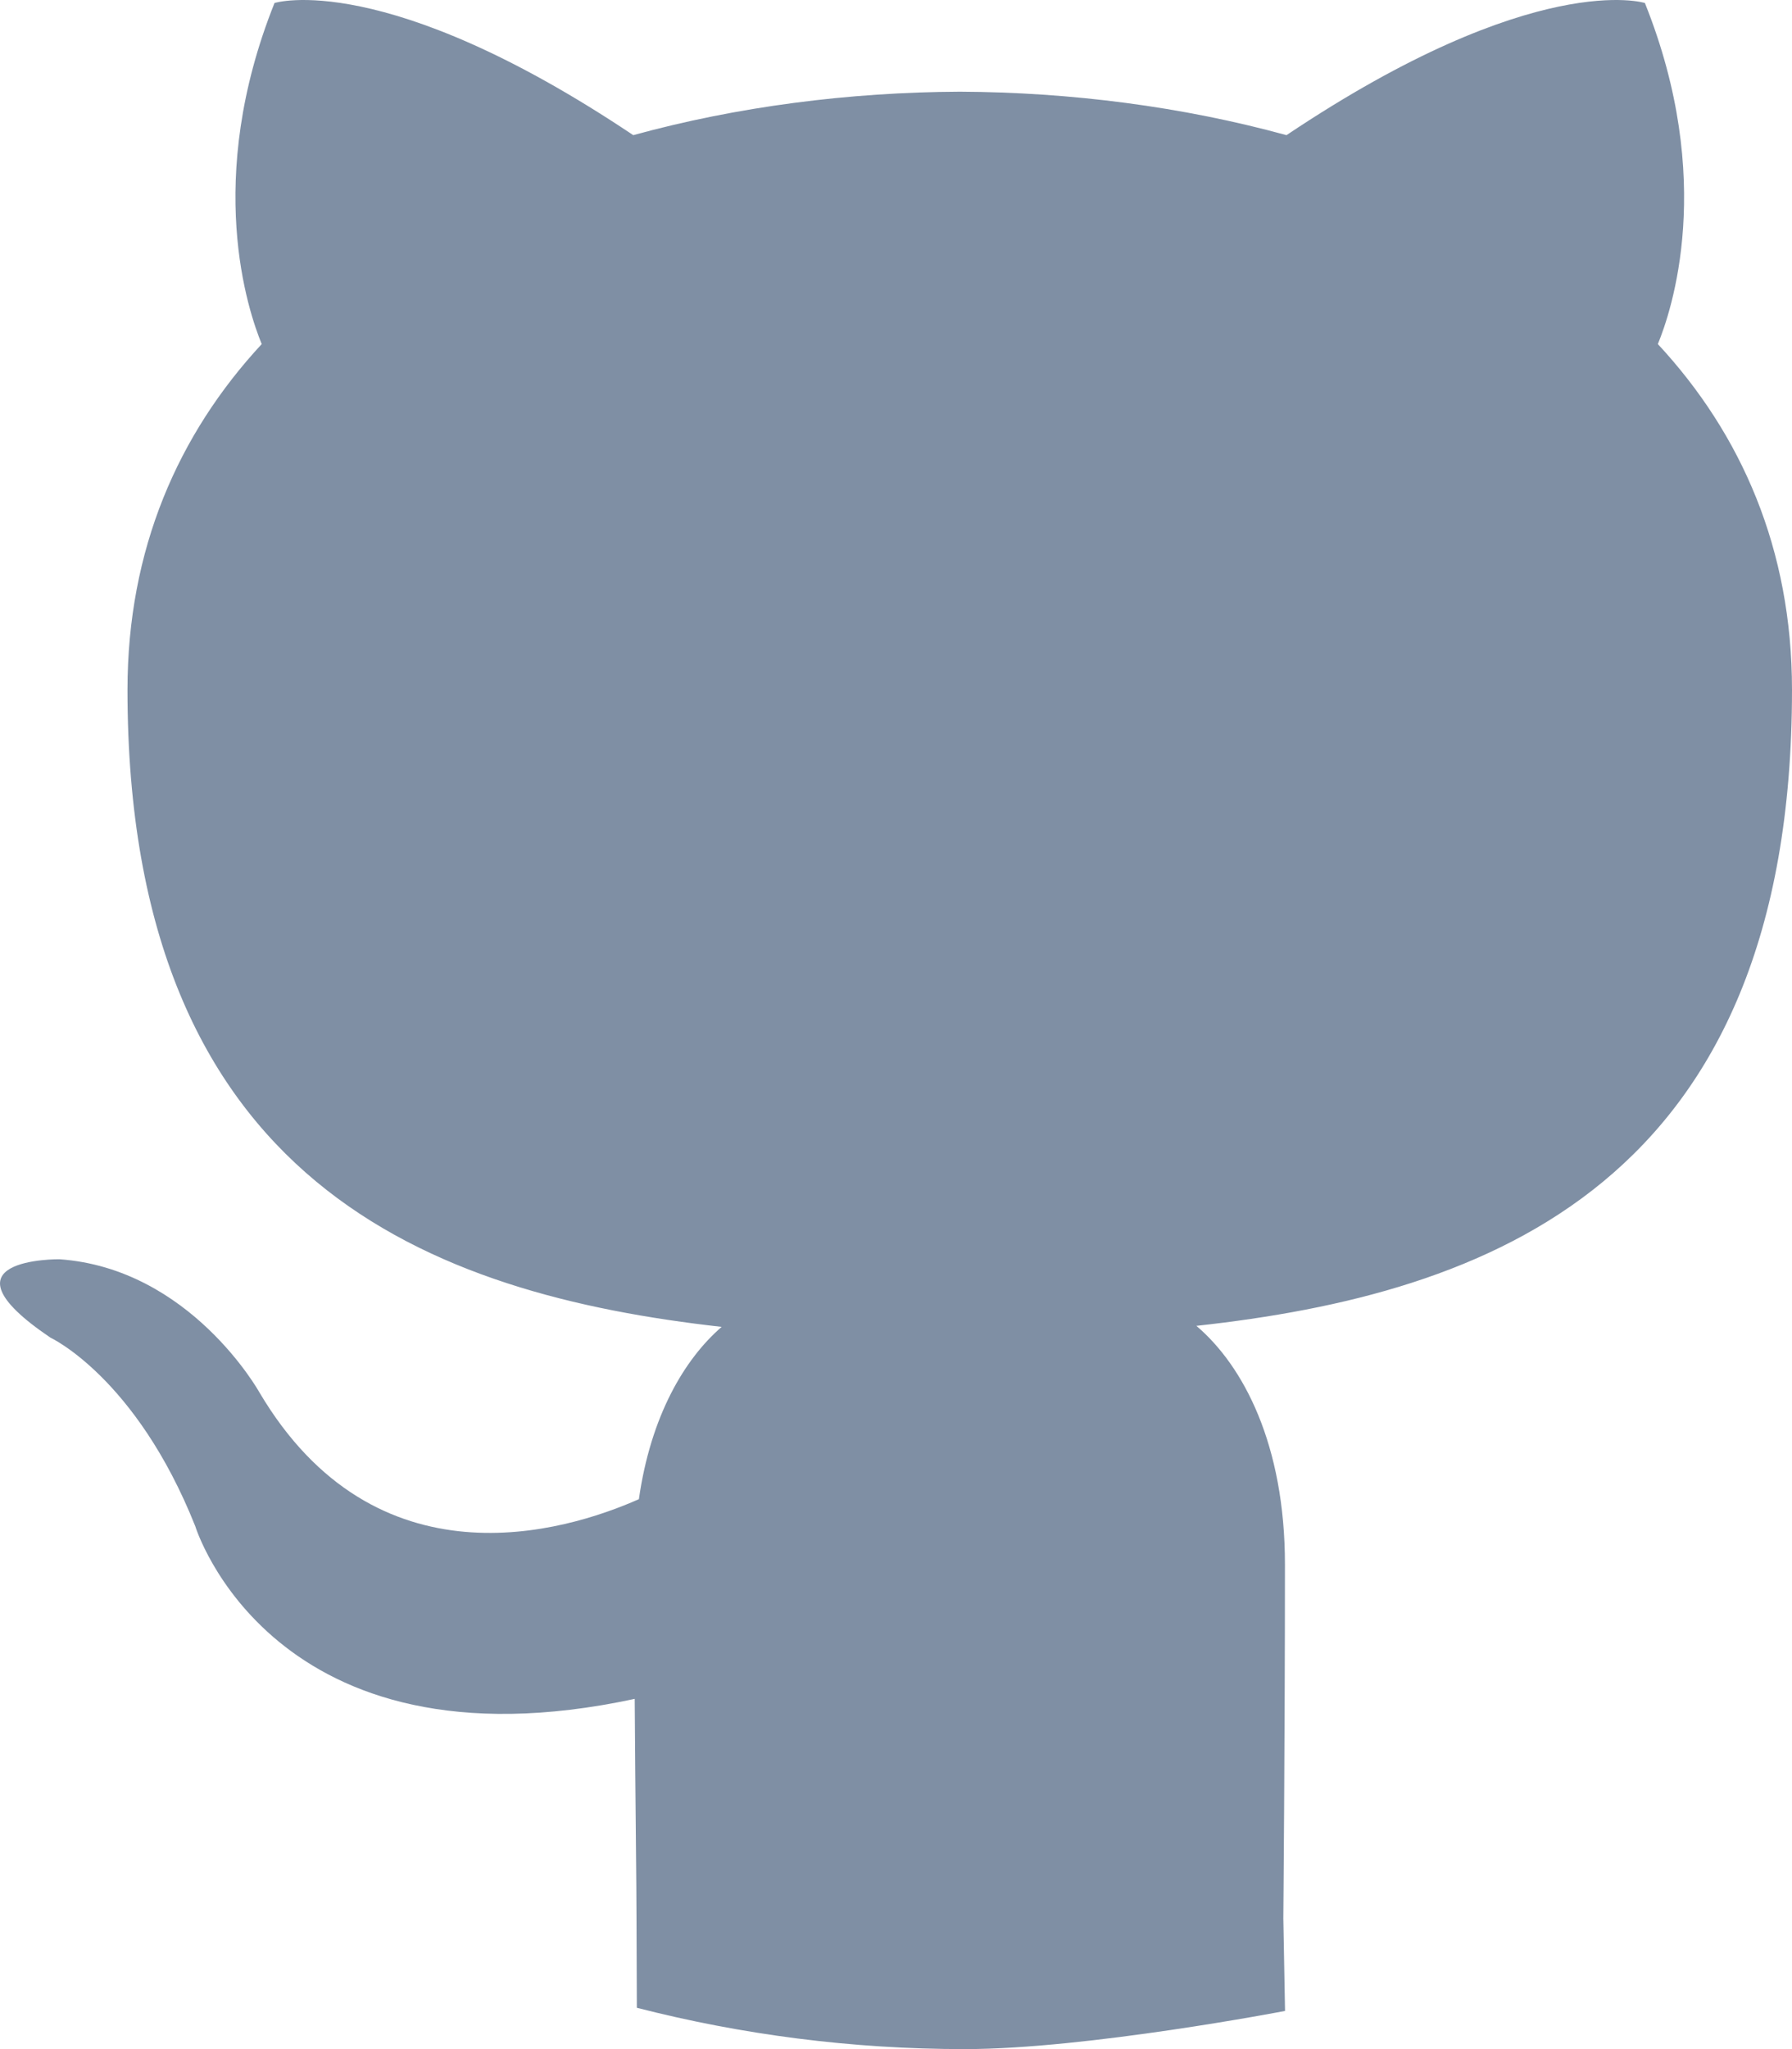 <svg width="21" height="24" viewBox="0 0 21 24" fill="none" xmlns="http://www.w3.org/2000/svg">
<path d="M7.463 23.516C8.691 23.831 9.979 24 11.308 24C12.734 24 15.059 23.553 15.059 23.553L15.039 22.466C15.039 22.466 15.058 20.343 15.058 18.325C15.058 16.917 14.569 15.995 14.02 15.529C17.426 15.156 21 13.879 21 8.08C21 6.433 20.408 5.085 19.428 4.03C19.585 3.648 20.11 2.113 19.276 0.035C19.276 0.035 17.995 -0.371 15.076 1.583C13.855 1.248 12.547 1.08 11.249 1.074C9.949 1.08 8.641 1.248 7.421 1.583C4.501 -0.371 3.217 0.035 3.217 0.035C2.385 2.113 2.91 3.648 3.067 4.03C2.089 5.085 1.494 6.432 1.494 8.08C1.494 13.865 5.063 15.16 8.457 15.541C8.021 15.918 7.626 16.584 7.487 17.559C6.616 17.945 4.402 18.611 3.038 16.305C3.038 16.305 2.23 14.856 0.696 14.749C0.696 14.749 -0.797 14.73 0.591 15.667C0.591 15.667 1.593 16.131 2.288 17.875C2.288 17.875 3.186 20.811 7.438 19.898C7.446 21.158 7.459 22.108 7.459 22.466" fill="#7f8fa4"/>
</svg>
